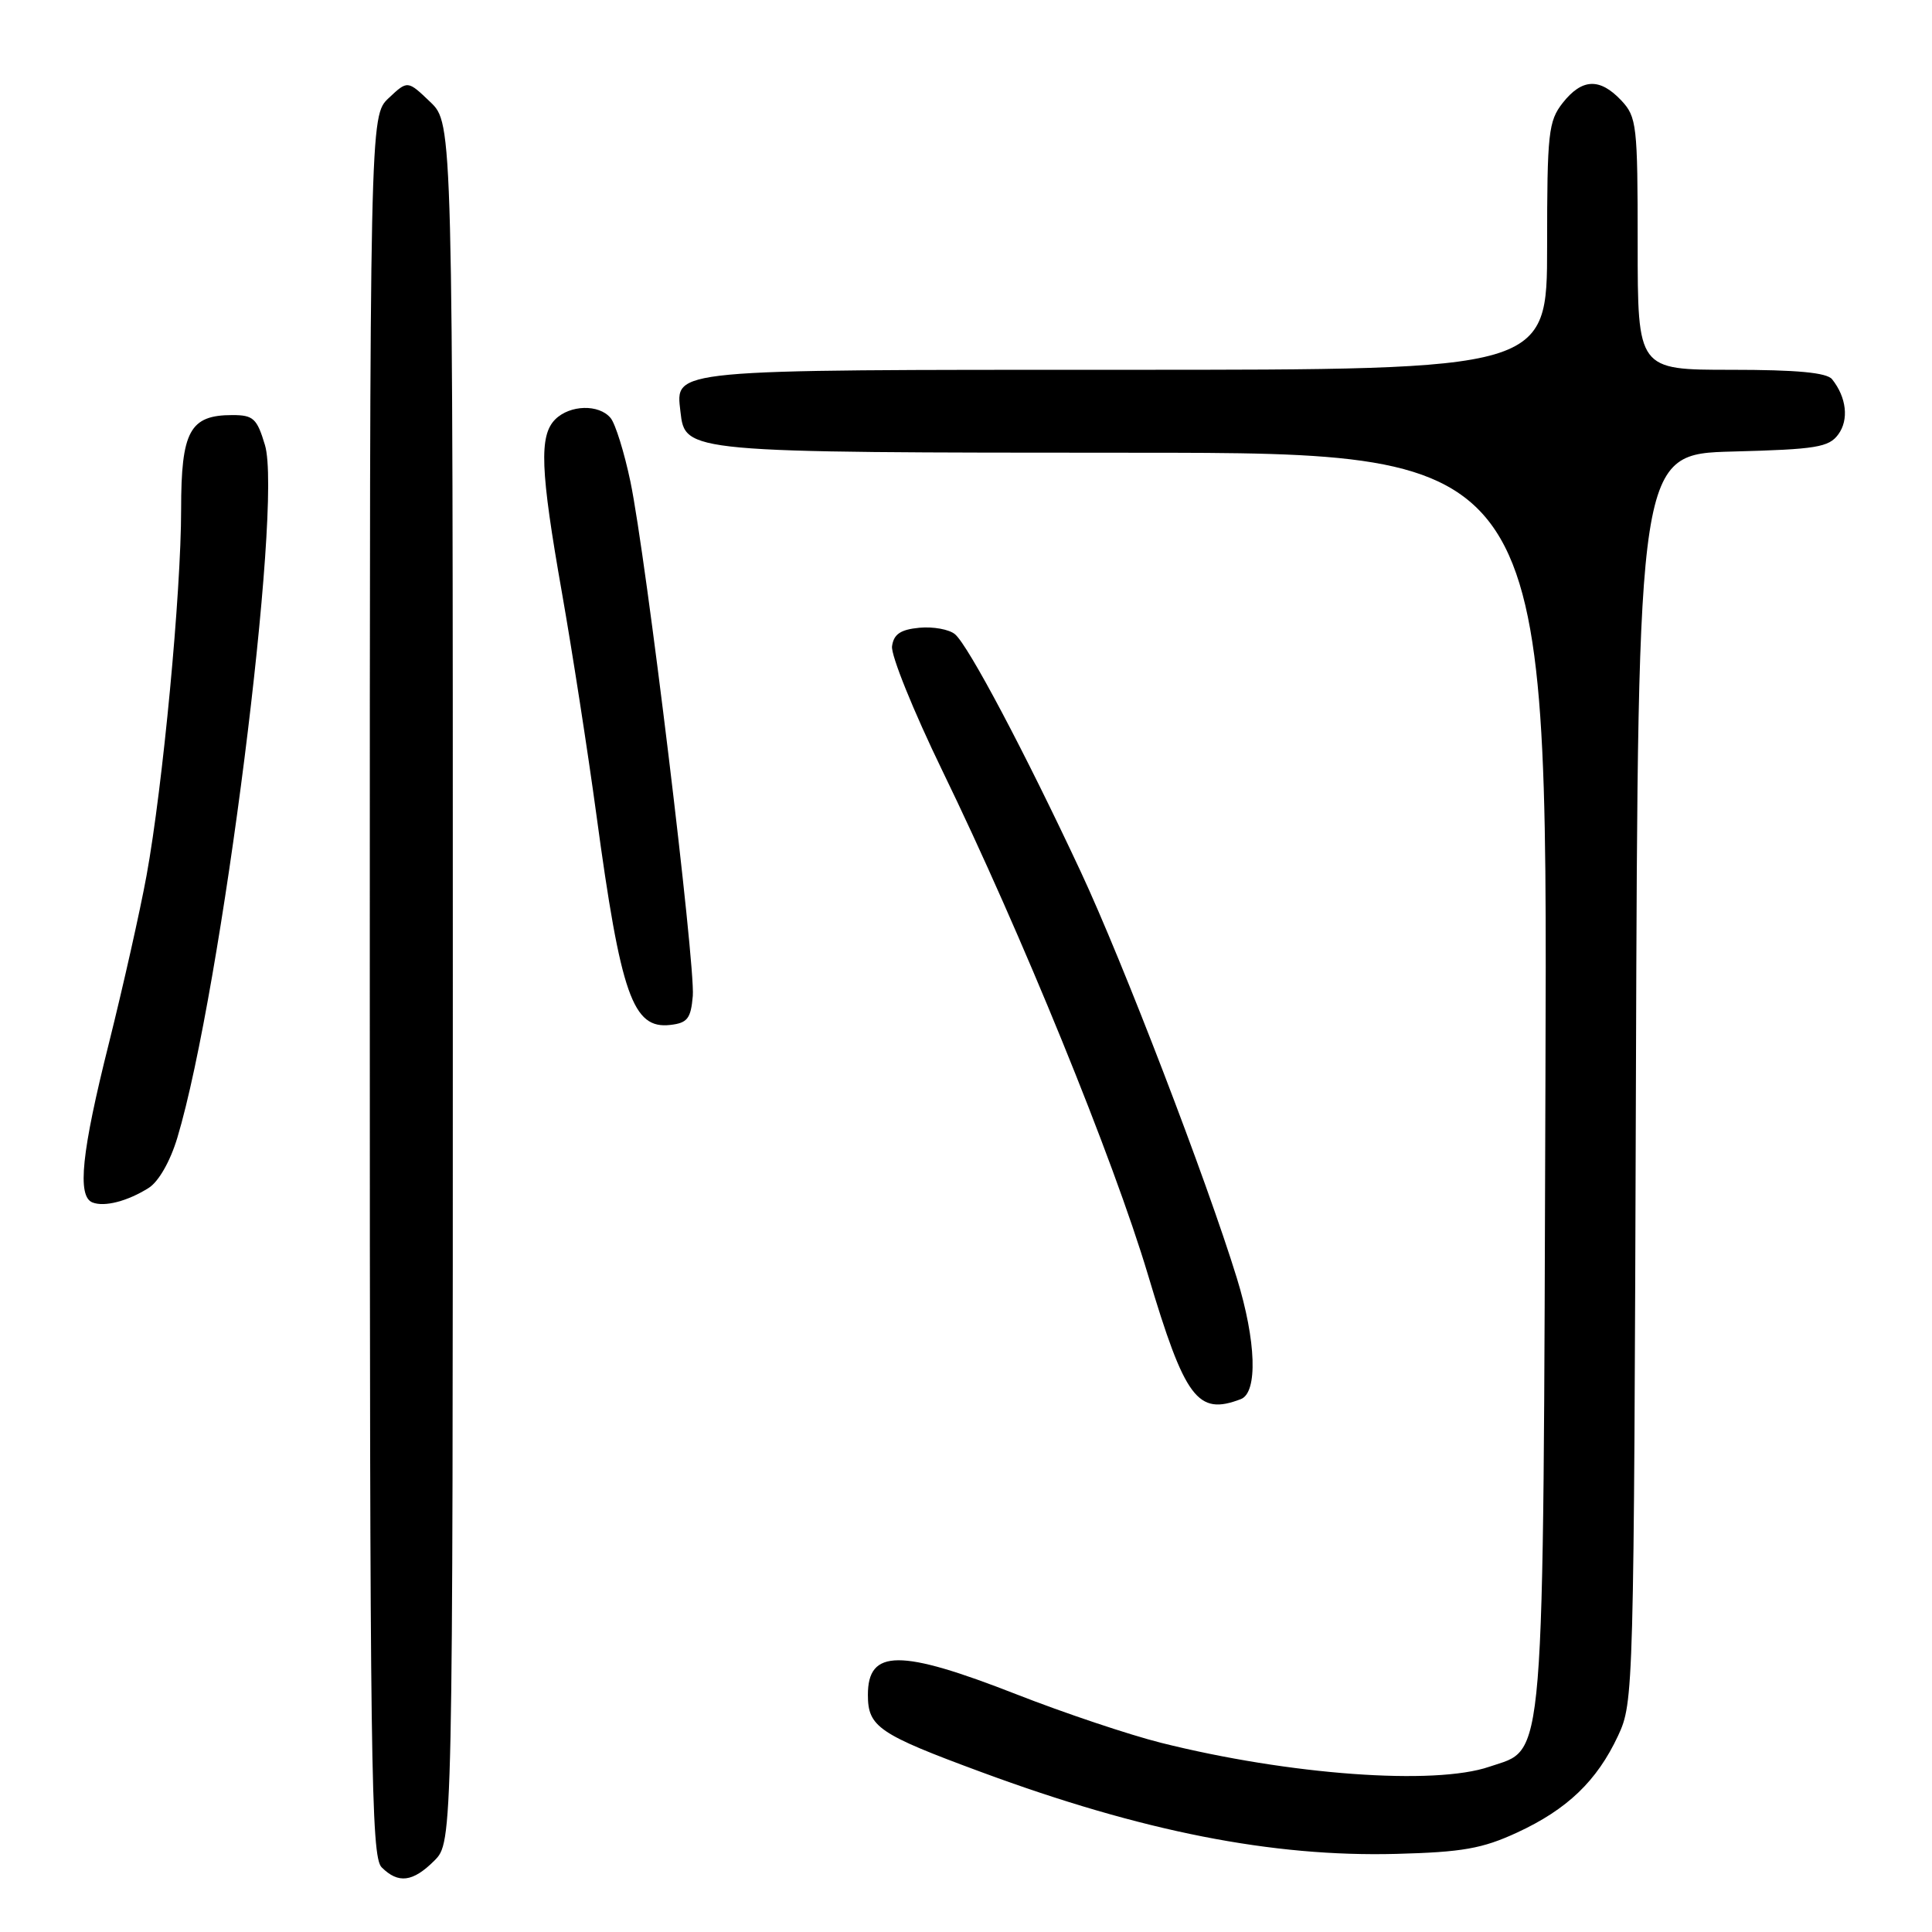 <?xml version="1.0" encoding="UTF-8" standalone="no"?>
<!DOCTYPE svg PUBLIC "-//W3C//DTD SVG 1.1//EN" "http://www.w3.org/Graphics/SVG/1.1/DTD/svg11.dtd" >
<svg xmlns="http://www.w3.org/2000/svg" xmlns:xlink="http://www.w3.org/1999/xlink" version="1.1" viewBox="0 0 256 256">
 <g >
 <path fill="currentColor"
d=" M 57.55 246.55 C 60.00 244.09 60.00 244.09 60.00 130.23 C 60.00 16.37 60.00 16.37 57.01 13.51 C 54.01 10.64 54.01 10.64 51.51 12.99 C 49.00 15.35 49.00 15.35 49.00 130.60 C 49.00 234.05 49.16 246.02 50.57 247.43 C 52.78 249.63 54.70 249.39 57.55 246.55 Z  M 201.01 242.83 C 207.66 239.76 211.60 235.99 214.40 230.00 C 216.47 225.56 216.50 224.47 216.77 142.83 C 217.04 60.16 217.04 60.16 229.61 59.83 C 240.68 59.54 242.33 59.27 243.59 57.55 C 245.01 55.61 244.67 52.64 242.76 50.25 C 242.05 49.37 238.08 49.00 229.38 49.00 C 217.00 49.00 217.00 49.00 217.00 32.31 C 217.00 16.56 216.88 15.50 214.83 13.31 C 211.98 10.29 209.63 10.39 207.07 13.63 C 205.17 16.06 205.00 17.59 205.00 32.63 C 205.00 49.00 205.00 49.00 149.19 49.00 C 88.37 49.00 89.52 48.89 90.16 54.53 C 90.79 59.98 90.63 59.97 150.28 59.99 C 205.07 60.00 205.07 60.00 204.78 142.75 C 204.46 235.91 204.82 231.54 197.35 234.10 C 190.08 236.60 170.83 235.19 153.84 230.93 C 149.62 229.87 141.00 226.98 134.67 224.50 C 119.25 218.47 115.00 218.49 115.00 224.58 C 115.00 228.82 116.41 229.78 130.03 234.81 C 151.35 242.69 168.58 246.08 185.01 245.65 C 193.77 245.42 196.42 244.95 201.01 242.83 Z  M 164.42 185.39 C 166.68 184.52 166.46 177.70 163.89 169.36 C 159.89 156.36 148.79 127.47 143.21 115.52 C 135.80 99.67 128.29 85.49 126.54 84.04 C 125.77 83.39 123.64 83.01 121.82 83.18 C 119.32 83.42 118.42 84.03 118.20 85.63 C 118.03 86.80 121.03 94.22 124.87 102.13 C 135.33 123.66 147.54 153.60 152.11 168.91 C 157.03 185.38 158.68 187.59 164.42 185.39 Z  M 19.71 157.40 C 21.02 156.57 22.56 153.88 23.50 150.75 C 29.34 131.29 37.49 66.91 35.11 58.98 C 34.05 55.44 33.57 55.00 30.79 55.00 C 25.15 55.00 24.00 57.12 24.00 67.51 C 24.00 78.52 21.58 104.16 19.42 116.00 C 18.57 120.67 16.32 130.66 14.44 138.20 C 10.80 152.68 10.20 158.52 12.25 159.33 C 13.85 159.96 16.90 159.17 19.71 157.40 Z  M 91.80 131.97 C 92.15 127.74 85.61 73.77 83.53 63.80 C 82.72 59.94 81.54 56.15 80.91 55.39 C 79.37 53.53 75.52 53.63 73.57 55.57 C 71.42 57.73 71.59 62.26 74.46 78.54 C 75.81 86.22 77.87 99.47 79.03 108.00 C 82.27 131.90 83.85 136.38 88.81 135.81 C 91.09 135.55 91.54 134.97 91.80 131.97 Z "/>
</g>
</svg>